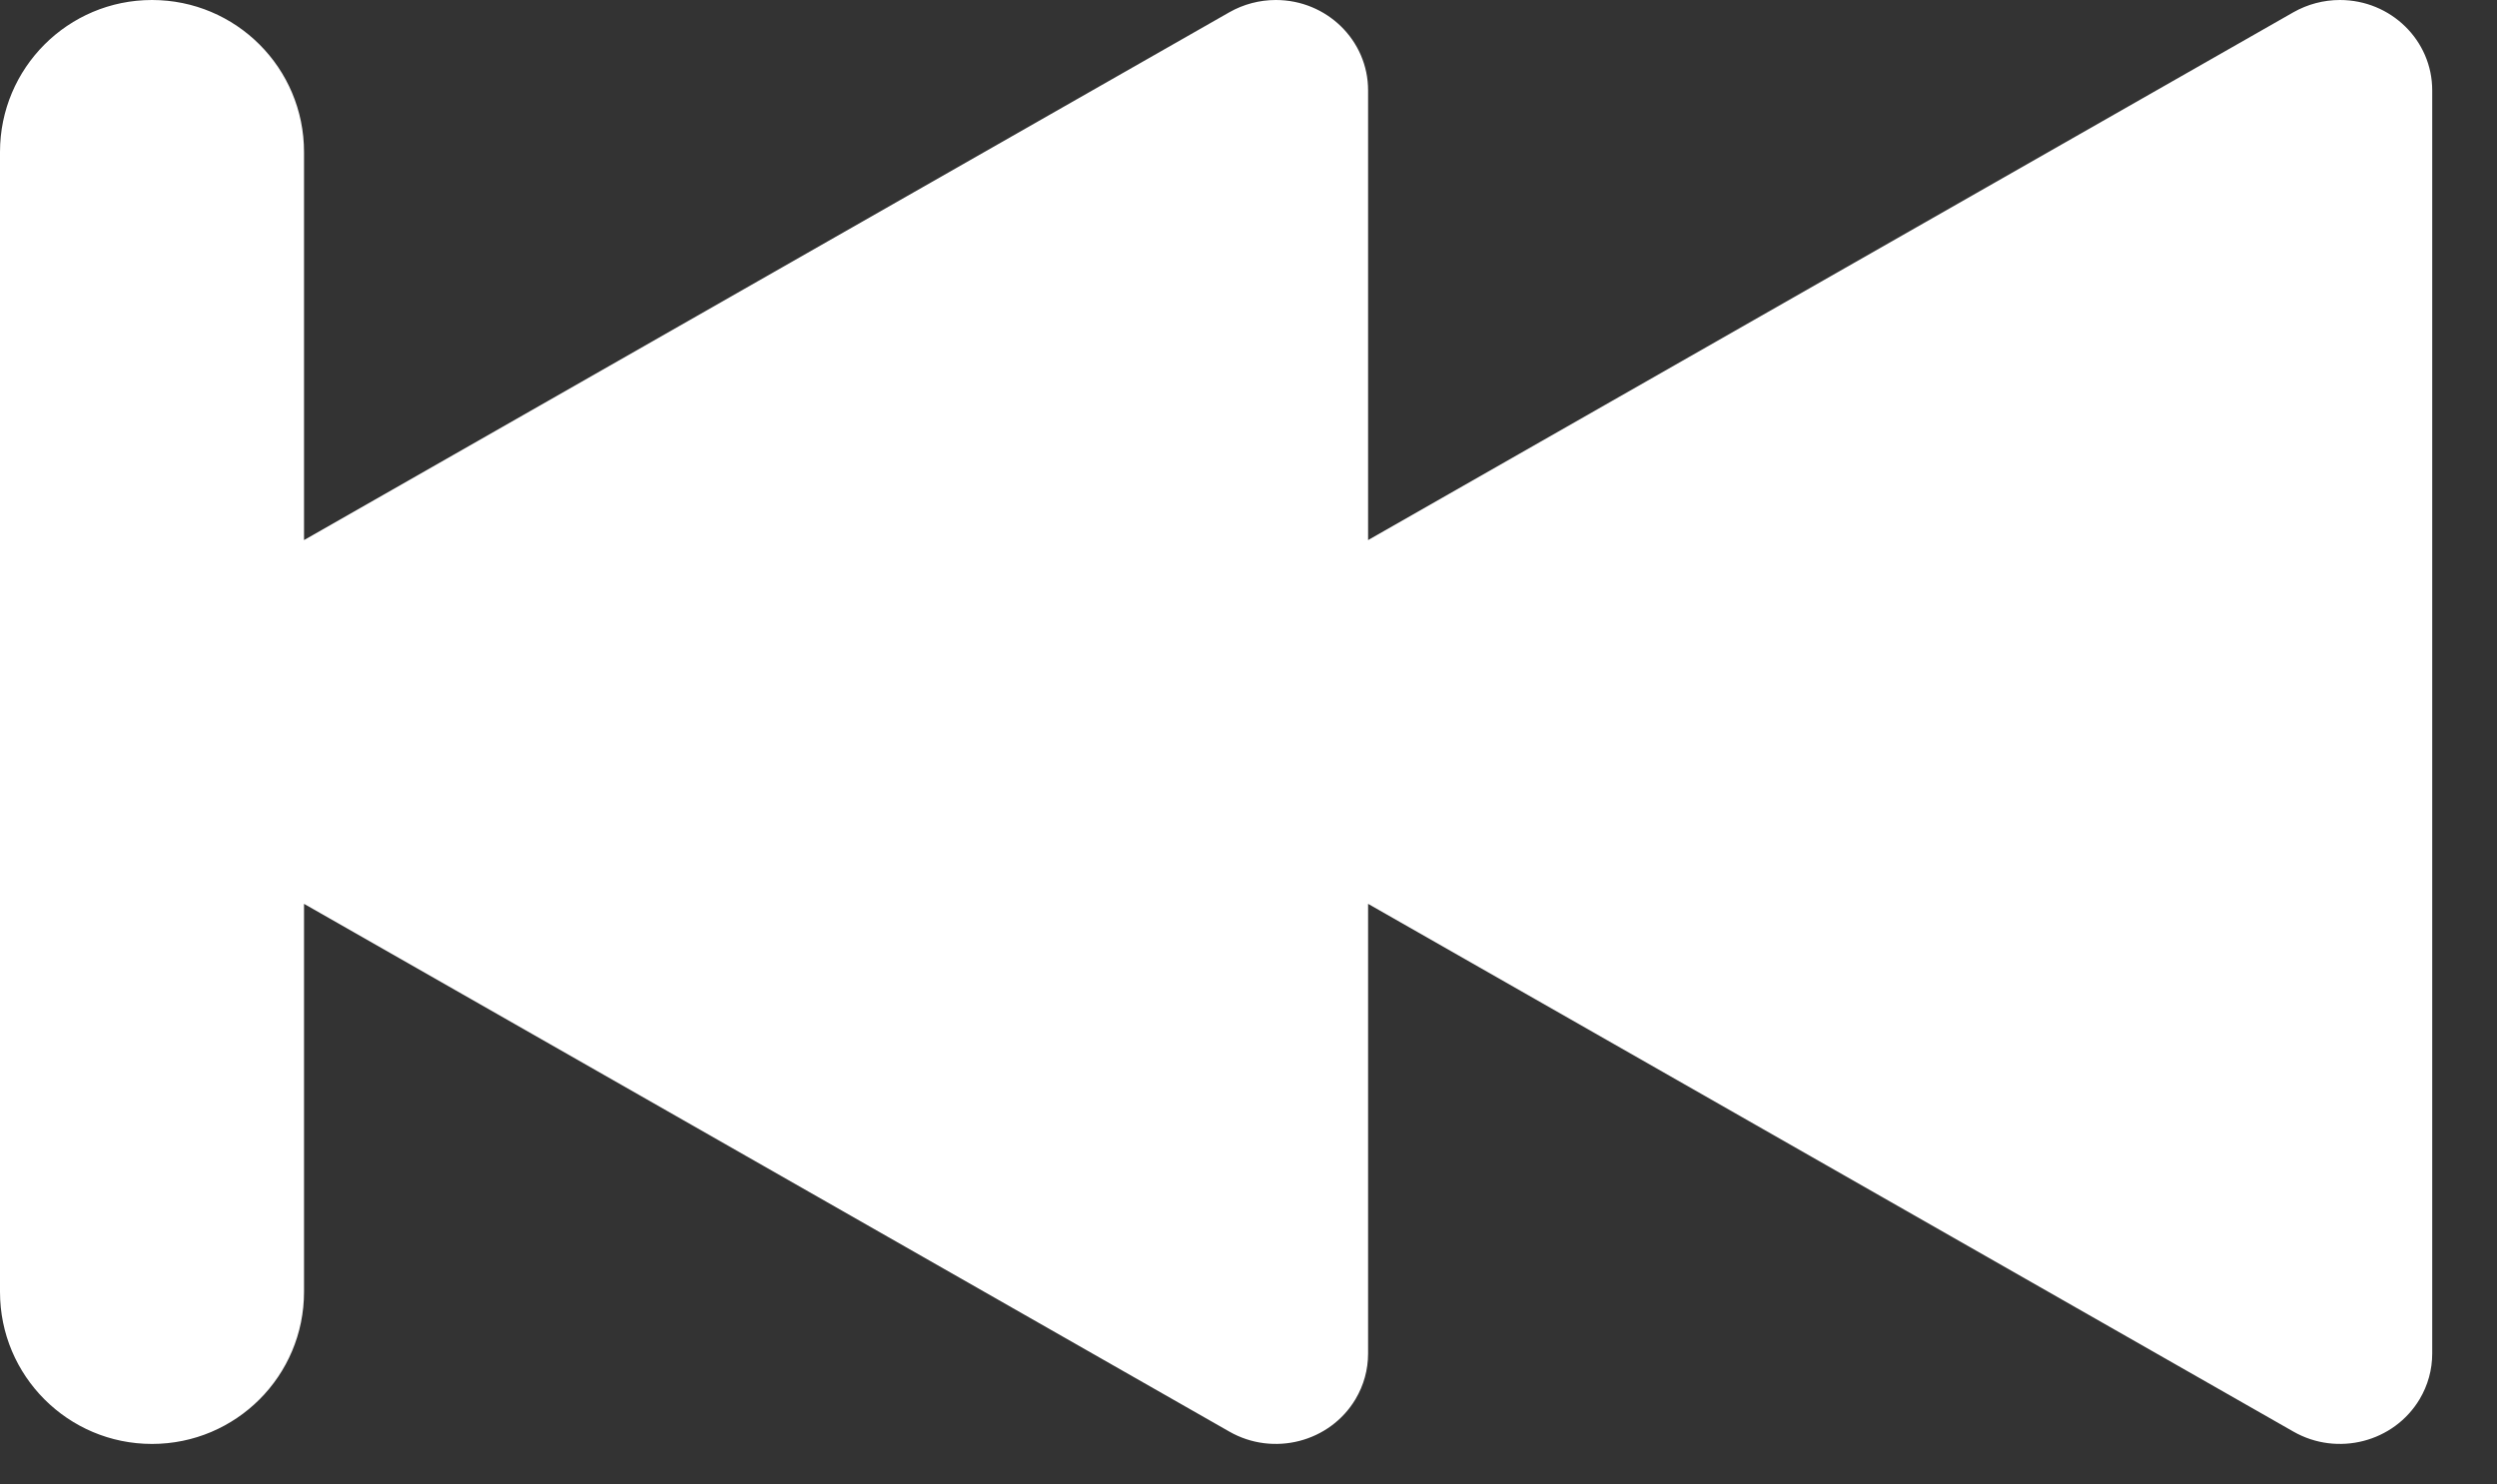 <?xml version="1.0" encoding="UTF-8"?>
<svg width="37px" height="22px" viewBox="0 0 37 22" version="1.1" xmlns="http://www.w3.org/2000/svg" xmlns:xlink="http://www.w3.org/1999/xlink">
    <rect x="0" y="0" width="37" height="22" fill="#333333" stroke="none"/>
    <!-- Generator: Sketch 46.2 (44496) - http://www.bohemiancoding.com/sketch -->
    <title>Previous</title>
    <desc>Created with Sketch.</desc>
    <defs></defs>
    <g id="Page-1" stroke="none" stroke-width="1" fill="none" fill-rule="evenodd">
        <g id="Icons-Pattern-One" transform="translate(-709, -286)" fill="#FFF">
            <g id="Previous" transform="translate(709, 279)">
                <path d="M31.535,15.004 L17.824,7.182 C17.615,7.063 17.377,7 17.135,7 C16.38,7 15.768,7.599 15.768,8.338 L15.768,15.004 L2.057,7.182 C1.847,7.063 1.61,7 1.368,7 C0.612,7 0,7.599 0,8.338 L0,27.061 C0,27.298 0.064,27.53 0.186,27.735 C0.567,28.373 1.404,28.589 2.057,28.216 L15.768,20.395 L15.768,27.061 C15.768,27.298 15.832,27.53 15.954,27.735 C16.334,28.373 17.172,28.589 17.824,28.216 L31.535,20.395 L31.535,26.146 C31.535,27.39 32.543,28.399 33.788,28.399 C35.032,28.399 36.04,27.39 36.04,26.146 L36.04,9.253 C36.04,8.008 35.032,7 33.788,7 C32.543,7 31.535,8.008 31.535,9.253 L31.535,15.004 L31.535,15.004 Z" transform="translate(18.02, 17.699) scale(-1, 1) translate(-18.02, -17.699) "></path>
            </g>
        </g>
    </g>
</svg>
